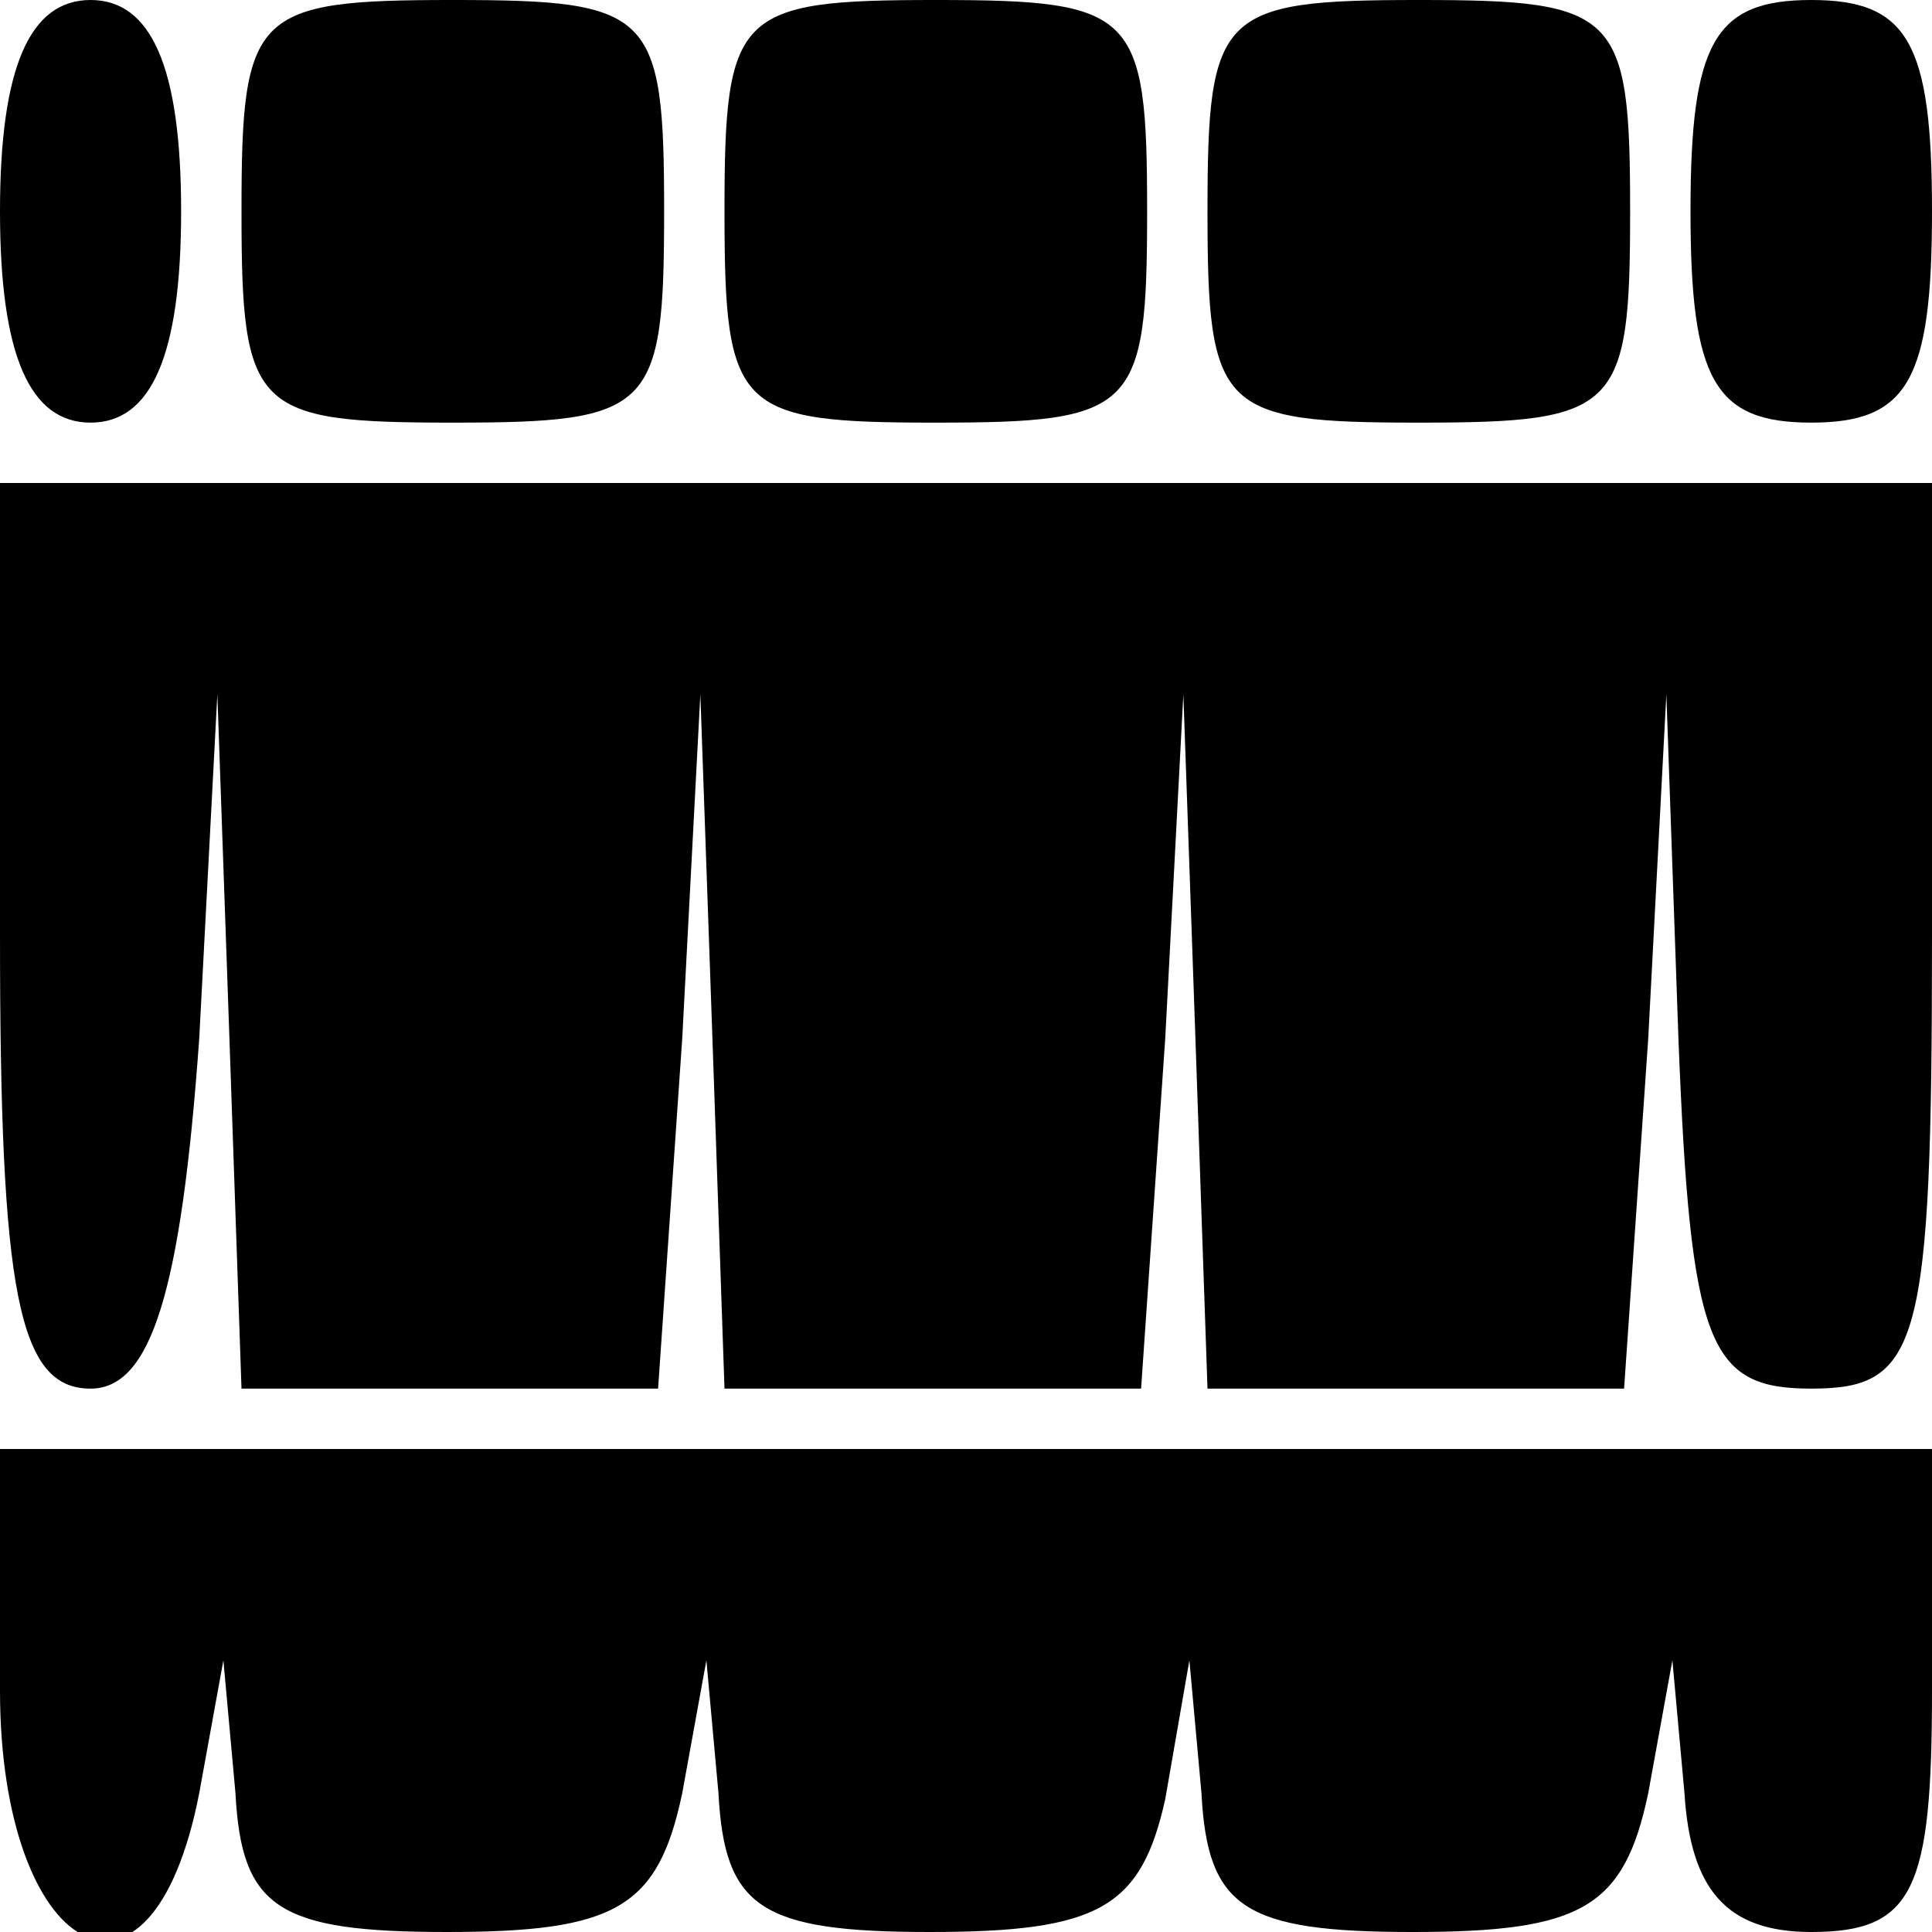 <?xml version="1.0" standalone="no"?>
<!DOCTYPE svg PUBLIC "-//W3C//DTD SVG 20010904//EN"
 "http://www.w3.org/TR/2001/REC-SVG-20010904/DTD/svg10.dtd">
<svg version="1.0" xmlns="http://www.w3.org/2000/svg"
 width="32pt" height="32pt" viewBox="0 0 32 32"
 preserveAspectRatio="xMidYMid meet">
<g transform="translate(0,32) scale(0.1,-0.1)"
fill="#000000" stroke="none">
<path fill="#000000" stroke="none" d="M0 285 c0 -24 5 -35 15 -35 10 0 15 11
15 35 0 24 -5 35 -15 35 -10 0 -15 -11 -15 -35z"/>
<path fill="#000000" stroke="none" d="M40 285 c0 -33 2 -35 35 -35 33 0 35 2
35 35 0 33 -2 35 -35 35 -33 0 -35 -2 -35 -35z"/>
<path fill="#000000" stroke="none" d="M120 285 c0 -33 2 -35 35 -35 33 0 35
2 35 35 0 33 -2 35 -35 35 -33 0 -35 -2 -35 -35z"/>
<path fill="#000000" stroke="none" d="M200 285 c0 -33 2 -35 35 -35 33 0 35
2 35 35 0 33 -2 35 -35 35 -33 0 -35 -2 -35 -35z"/>
<path fill="#000000" stroke="none" d="M280 285 c0 -28 4 -35 20 -35 16 0 20
7 20 35 0 28 -4 35 -20 35 -16 0 -20 -7 -20 -35z"/>
<path fill="#000000" stroke="none" d="M0 165 c0 -59 3 -75 15 -75 10 0 15 16
18 58 l3 57 2 -57 2 -58 35 0 34 0 4 58 3 57 2 -57 2 -58 35 0 34 0 4 58 3 57
2 -57 2 -58 35 0 34 0 4 58 3 57 2 -57 c2 -51 5 -58 22 -58 18 0 20 7 20 75
l0 75 -160 0 -160 0 0 -75z"/>
<path fill="#000000" stroke="none" d="M0 40 c0 -44 25 -58 33 -17 l4 22 2
-22 c1 -19 7 -23 35 -23 28 0 35 4 39 23 l4 22 2 -22 c1 -19 7 -23 35 -23 28
0 35 4 39 22 l4 23 2 -22 c1 -19 7 -23 35 -23 28 0 35 4 39 23 l4 22 2 -22 c1
-16 7 -23 21 -23 17 0 20 7 20 40 l0 40 -160 0 -160 0 0 -40z"/>
</g>
</svg>
